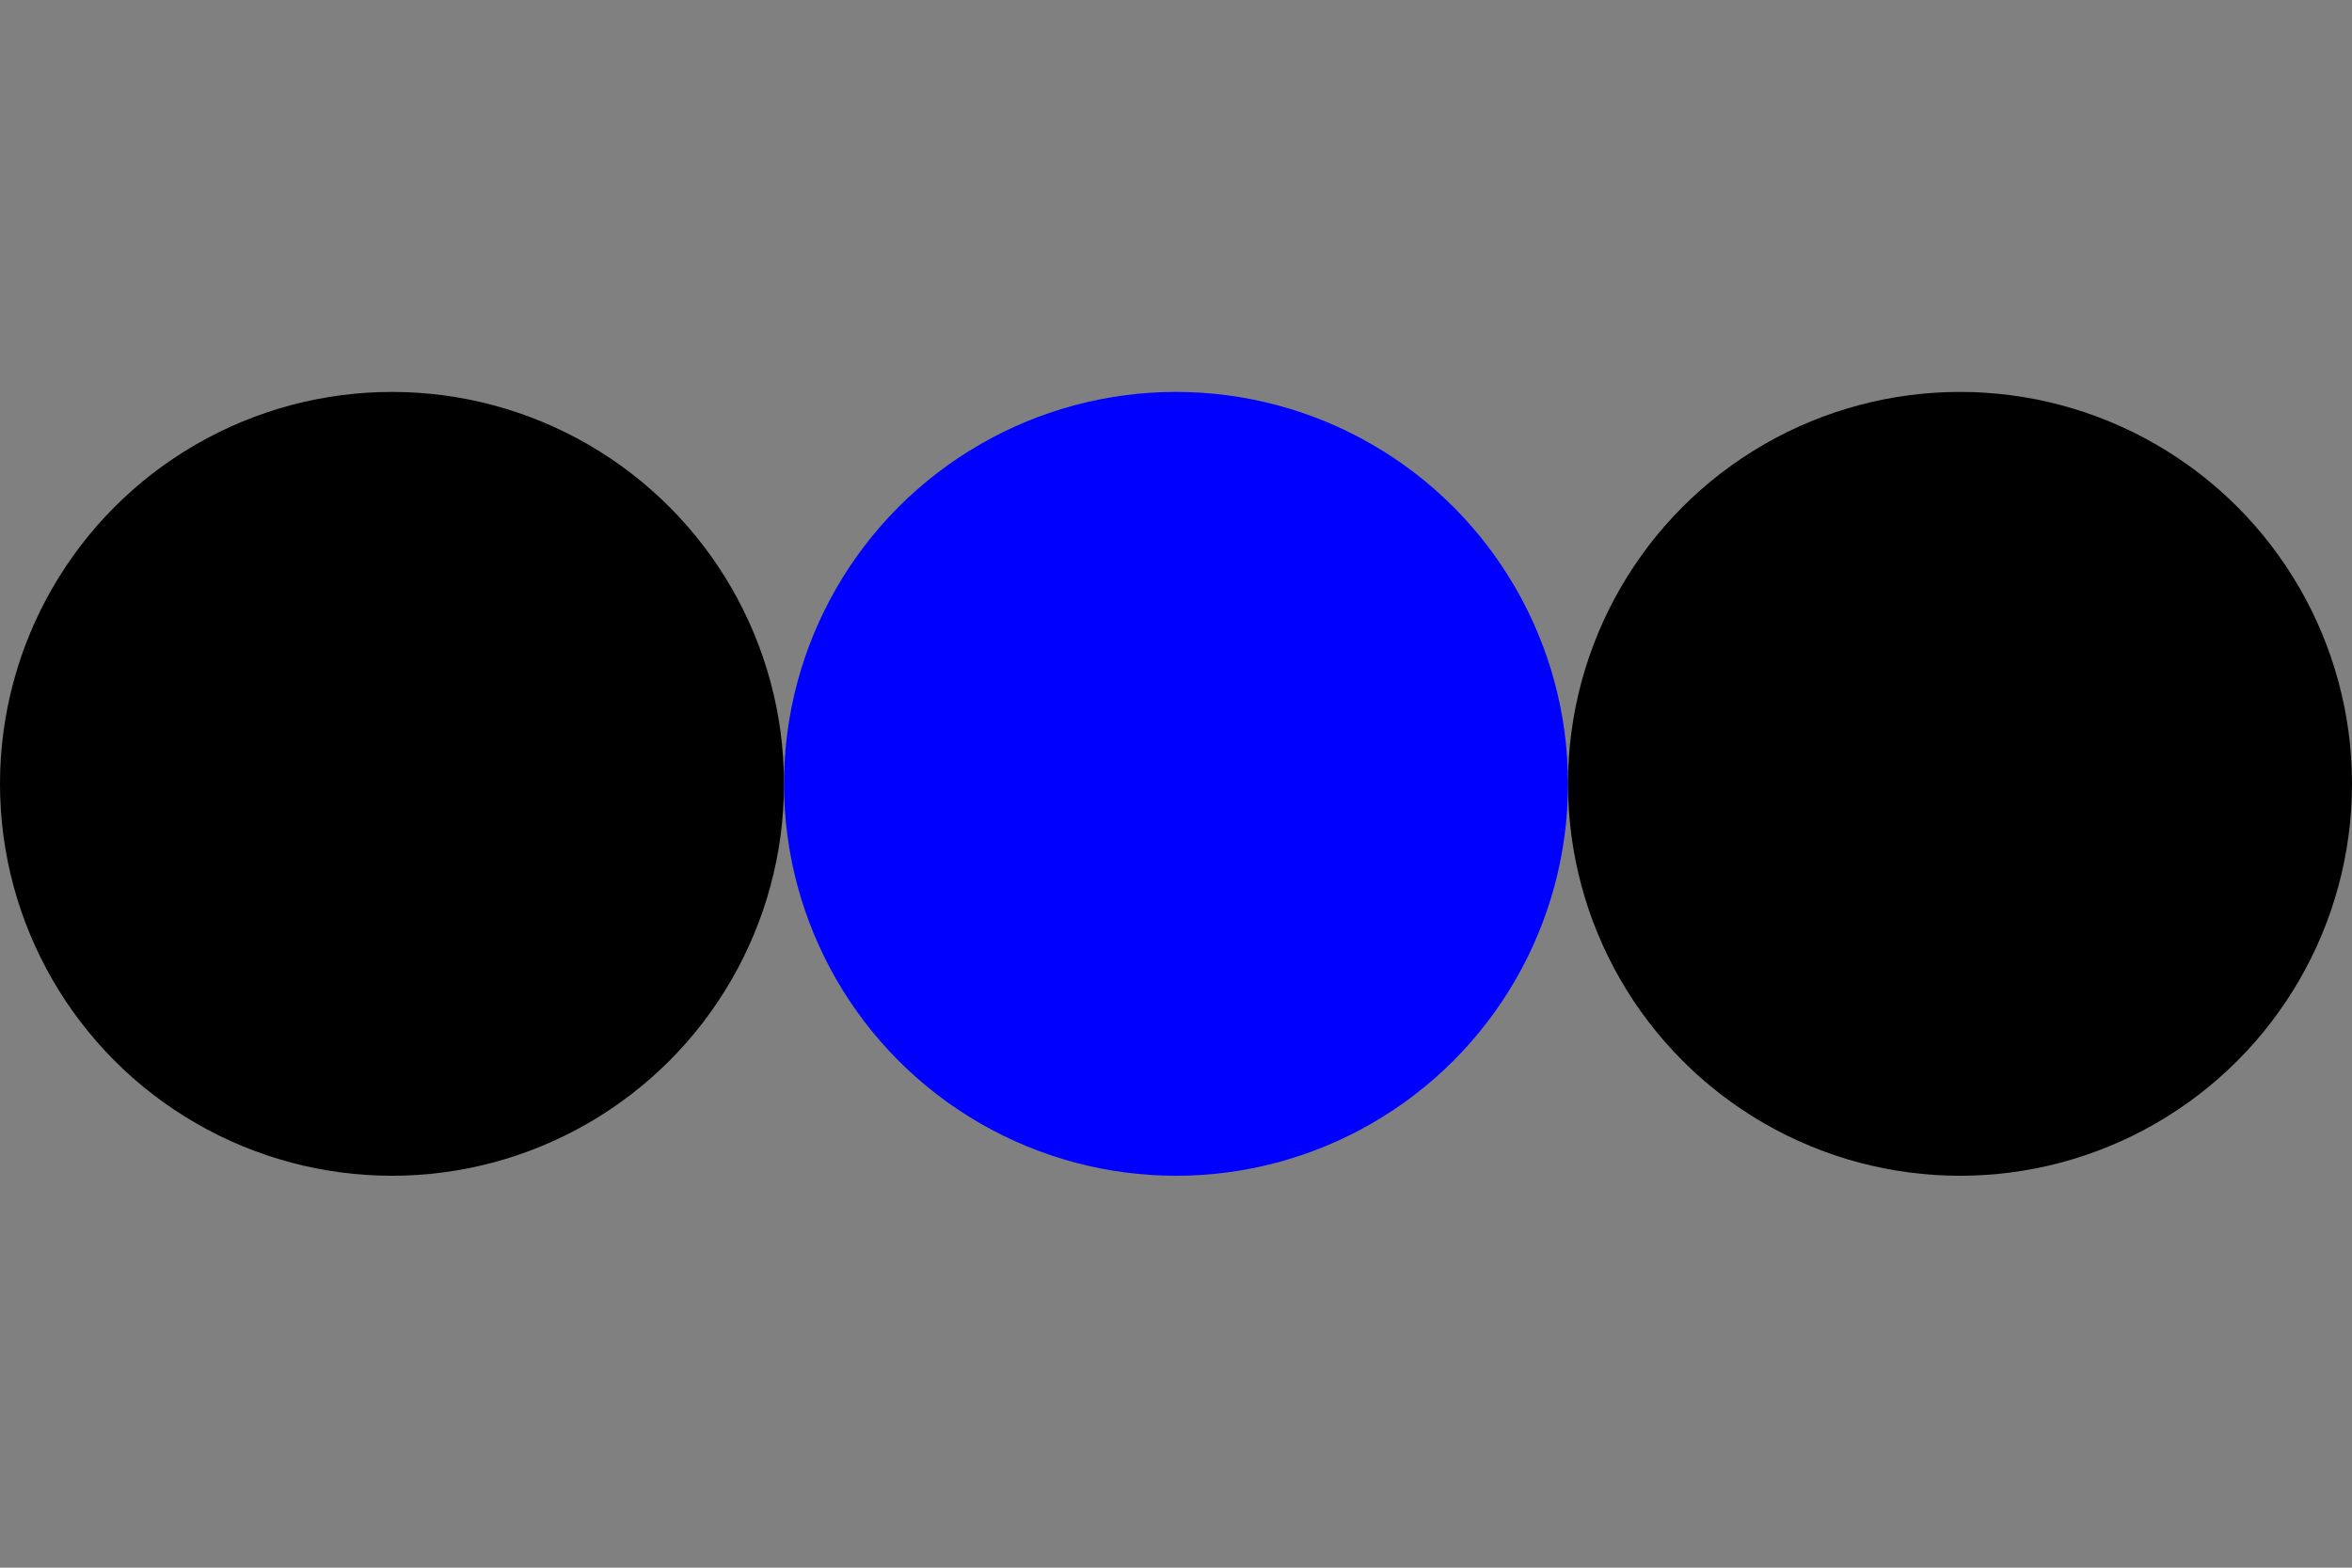 <?xml version="1.0" standalone="no"?>
<!DOCTYPE svg PUBLIC "-//W3C//DTD SVG 1.1//EN" 
  "http://www.w3.org/Graphics/SVG/1.1/DTD/svg11.dtd">
<svg width="300" height="200"
     xmlns="http://www.w3.org/2000/svg" version="1.1">    
  <defs>
    <circle id="circle1" cx="0" cy="0" r="50"/>

  </defs>
  
  <rect x="0" y="0" width="300" height="200" fill="gray" />
  <use x="50" y="100" href="#circle1" />
  <use x="150" y="100" href="#circle1" fill="blue" />
  <use x="250" y="100" href="#circle1" />
</svg>
